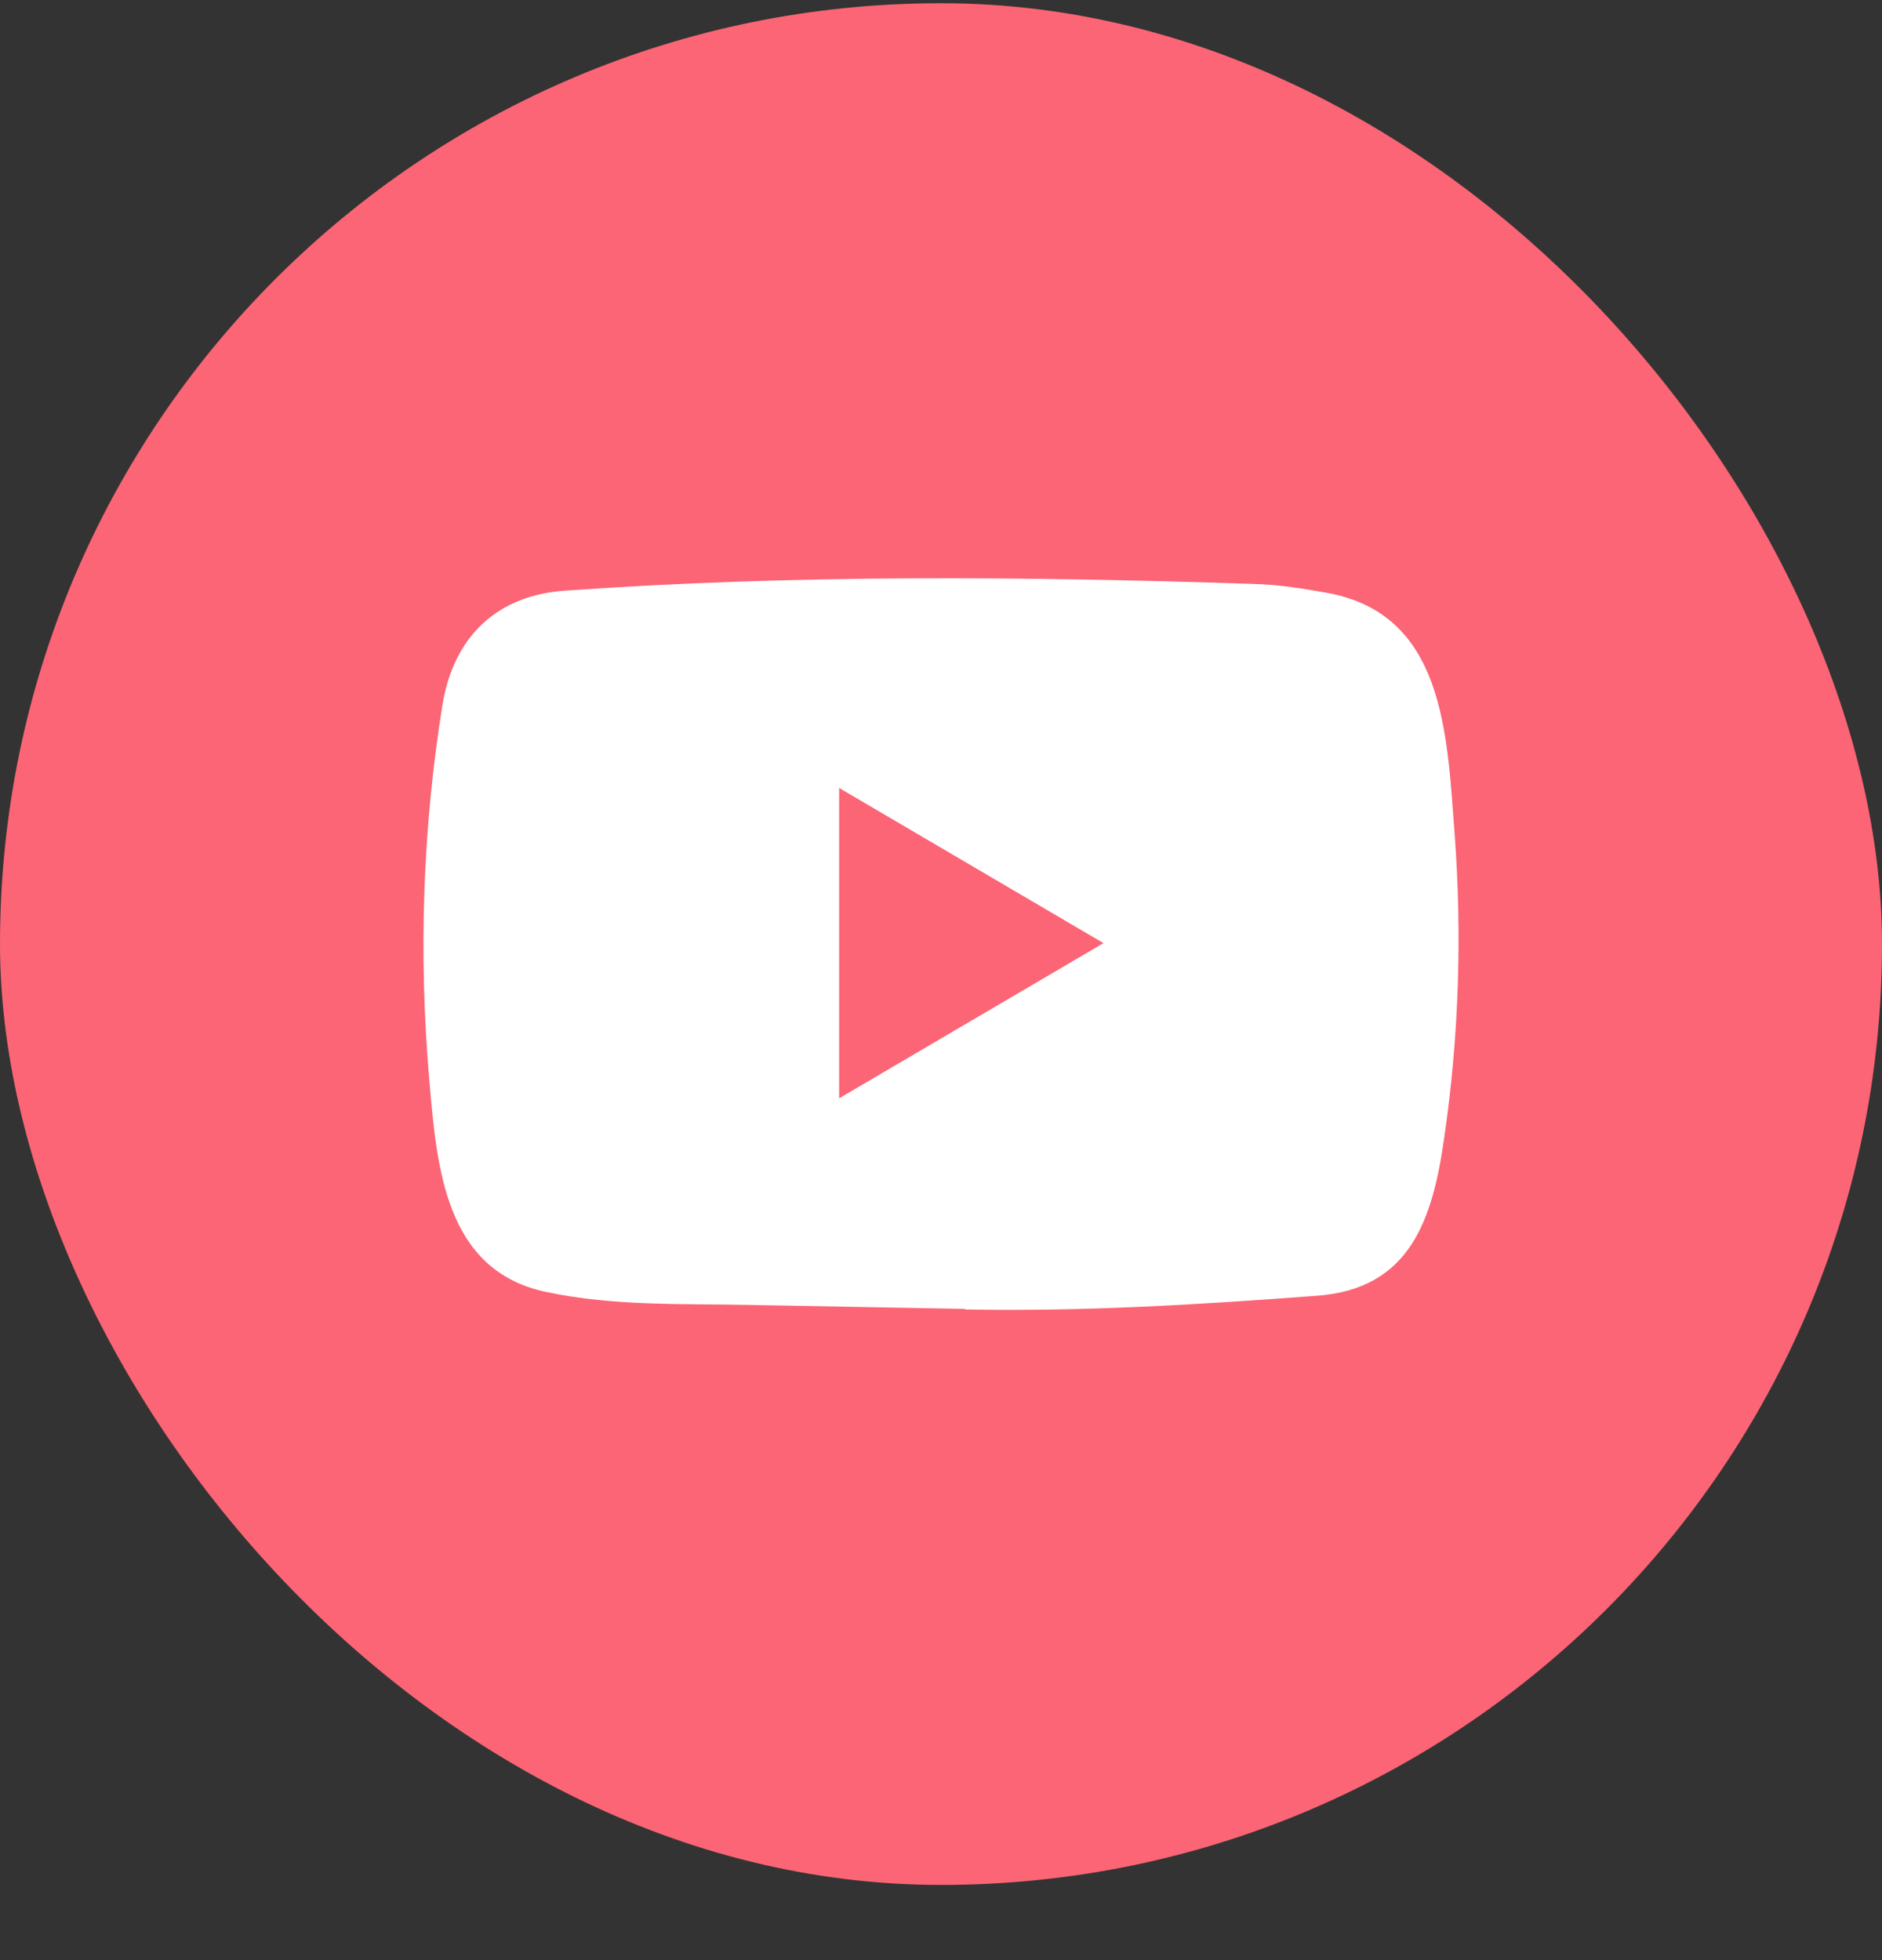 <svg width="24" height="25" viewBox="0 0 24 25" fill="none" xmlns="http://www.w3.org/2000/svg">
<rect x="0" y="0" width="24" height="25" fill="#333333" stroke="none"/>
<rect y="0.041" width="24" height="24" rx="12" fill="#FC6575"/>
<path d="M12.293 16.694L9.585 16.644C8.708 16.626 7.829 16.661 6.969 16.479C5.662 16.206 5.569 14.867 5.472 13.744C5.338 12.165 5.39 10.558 5.642 8.993C5.784 8.115 6.344 7.59 7.211 7.533C10.134 7.326 13.077 7.351 15.994 7.448C16.302 7.456 16.612 7.505 16.916 7.56C18.416 7.828 18.452 9.345 18.549 10.622C18.646 11.912 18.606 13.209 18.42 14.491C18.272 15.552 17.987 16.441 16.787 16.527C15.283 16.64 13.814 16.73 12.306 16.701C12.306 16.694 12.297 16.694 12.293 16.694ZM10.701 14.008C11.834 13.343 12.946 12.69 14.072 12.029C12.937 11.364 11.828 10.71 10.701 10.05V14.008Z" fill="white"/>
</svg>
